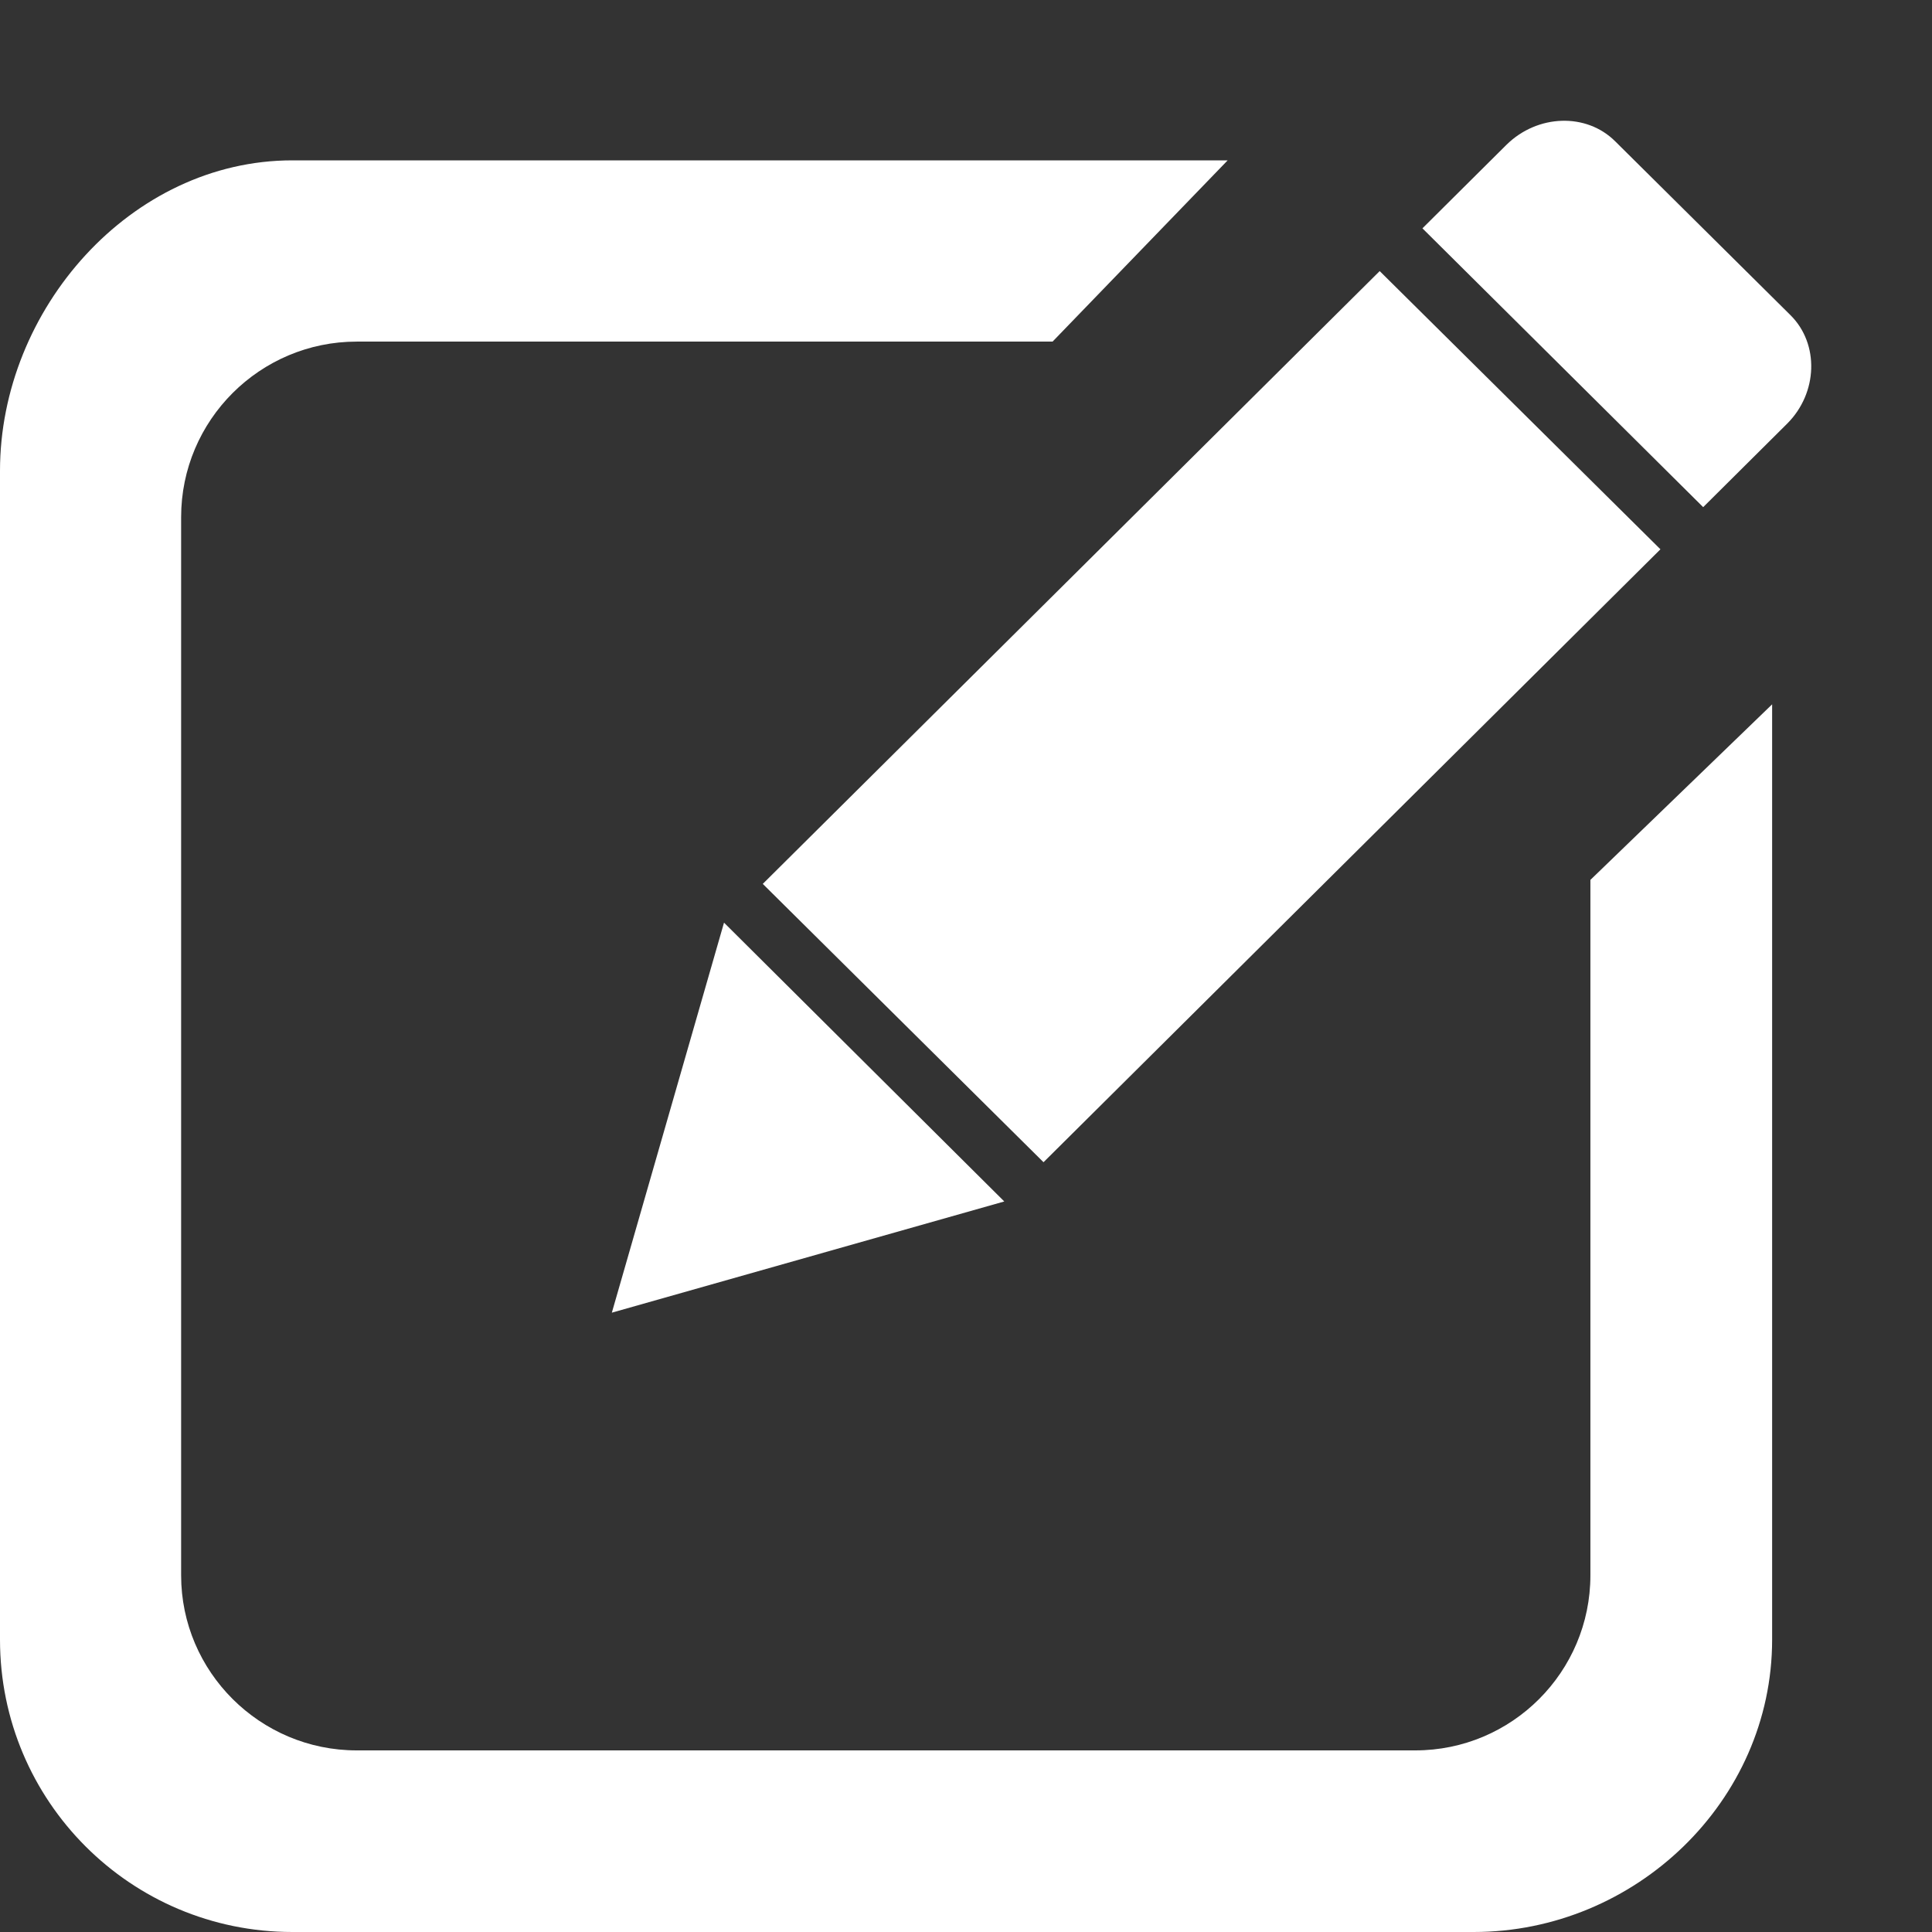 <?xml version="1.0" encoding="UTF-8"?>
<svg width="16px" height="16px" viewBox="0 0 16 16" version="1.1" xmlns="http://www.w3.org/2000/svg" xmlns:xlink="http://www.w3.org/1999/xlink">
    <rect x="0" y="0" width="16" height="16" fill="#333333" stroke="none"/>
    <!-- Generator: Sketch 64 (93537) - https://sketch.com -->
    <title>edit_normal</title>
    <desc>Created with Sketch.</desc>
    <g id="版本更新" stroke="none" stroke-width="1" fill="none" fill-rule="evenodd">
        <g id="房间详情管理员视角" transform="translate(-603, -133)" fill="#FFFFFF">
            <g id="编组-20备份" transform="translate(310, 89)">
                <g id="编组-22" transform="translate(20, 35)">
                    <g id="编组-48">
                        <g id="编辑" transform="translate(273, 9)">
                            <path d="M2.954,2.829 C2.154,2.829 1.5,3.479 1.5,4.283 L1.5,13.046 C1.5,13.846 2.154,14.496 2.954,14.496 L11.721,14.496 C12.521,14.496 13.171,13.846 13.171,13.046 L13.171,7.287 L14.676,5.833 L14.676,13.579 C14.676,14.917 13.542,16 12.205,16 L2.421,16 C1.083,16 -2.05078095e-07,14.917 -2.05078095e-07,13.579 L-2.05078095e-07,3.899 C-2.05078095e-07,2.562 1.083,1.328 2.421,1.328 L10.167,1.328 L8.717,2.829 L2.954,2.829 L2.954,2.829 Z M8.317,9.95 L5.067,10.871 L5.996,7.641 L8.317,9.95 L8.317,9.95 Z M8.642,9.625 L6.317,7.32 L11.426,2.245 L13.751,4.549 L8.642,9.625 L8.642,9.625 Z M14.801,3.508 L14.105,4.2 L11.78,1.891 L12.476,1.199 C12.734,0.945 13.138,0.933 13.376,1.17 L14.83,2.612 C15.067,2.849 15.055,3.254 14.801,3.508 L14.801,3.508 Z" id="形状"></path>
                        </g>
                    </g>
                </g>
            </g>
        </g>
    </g>
</svg>